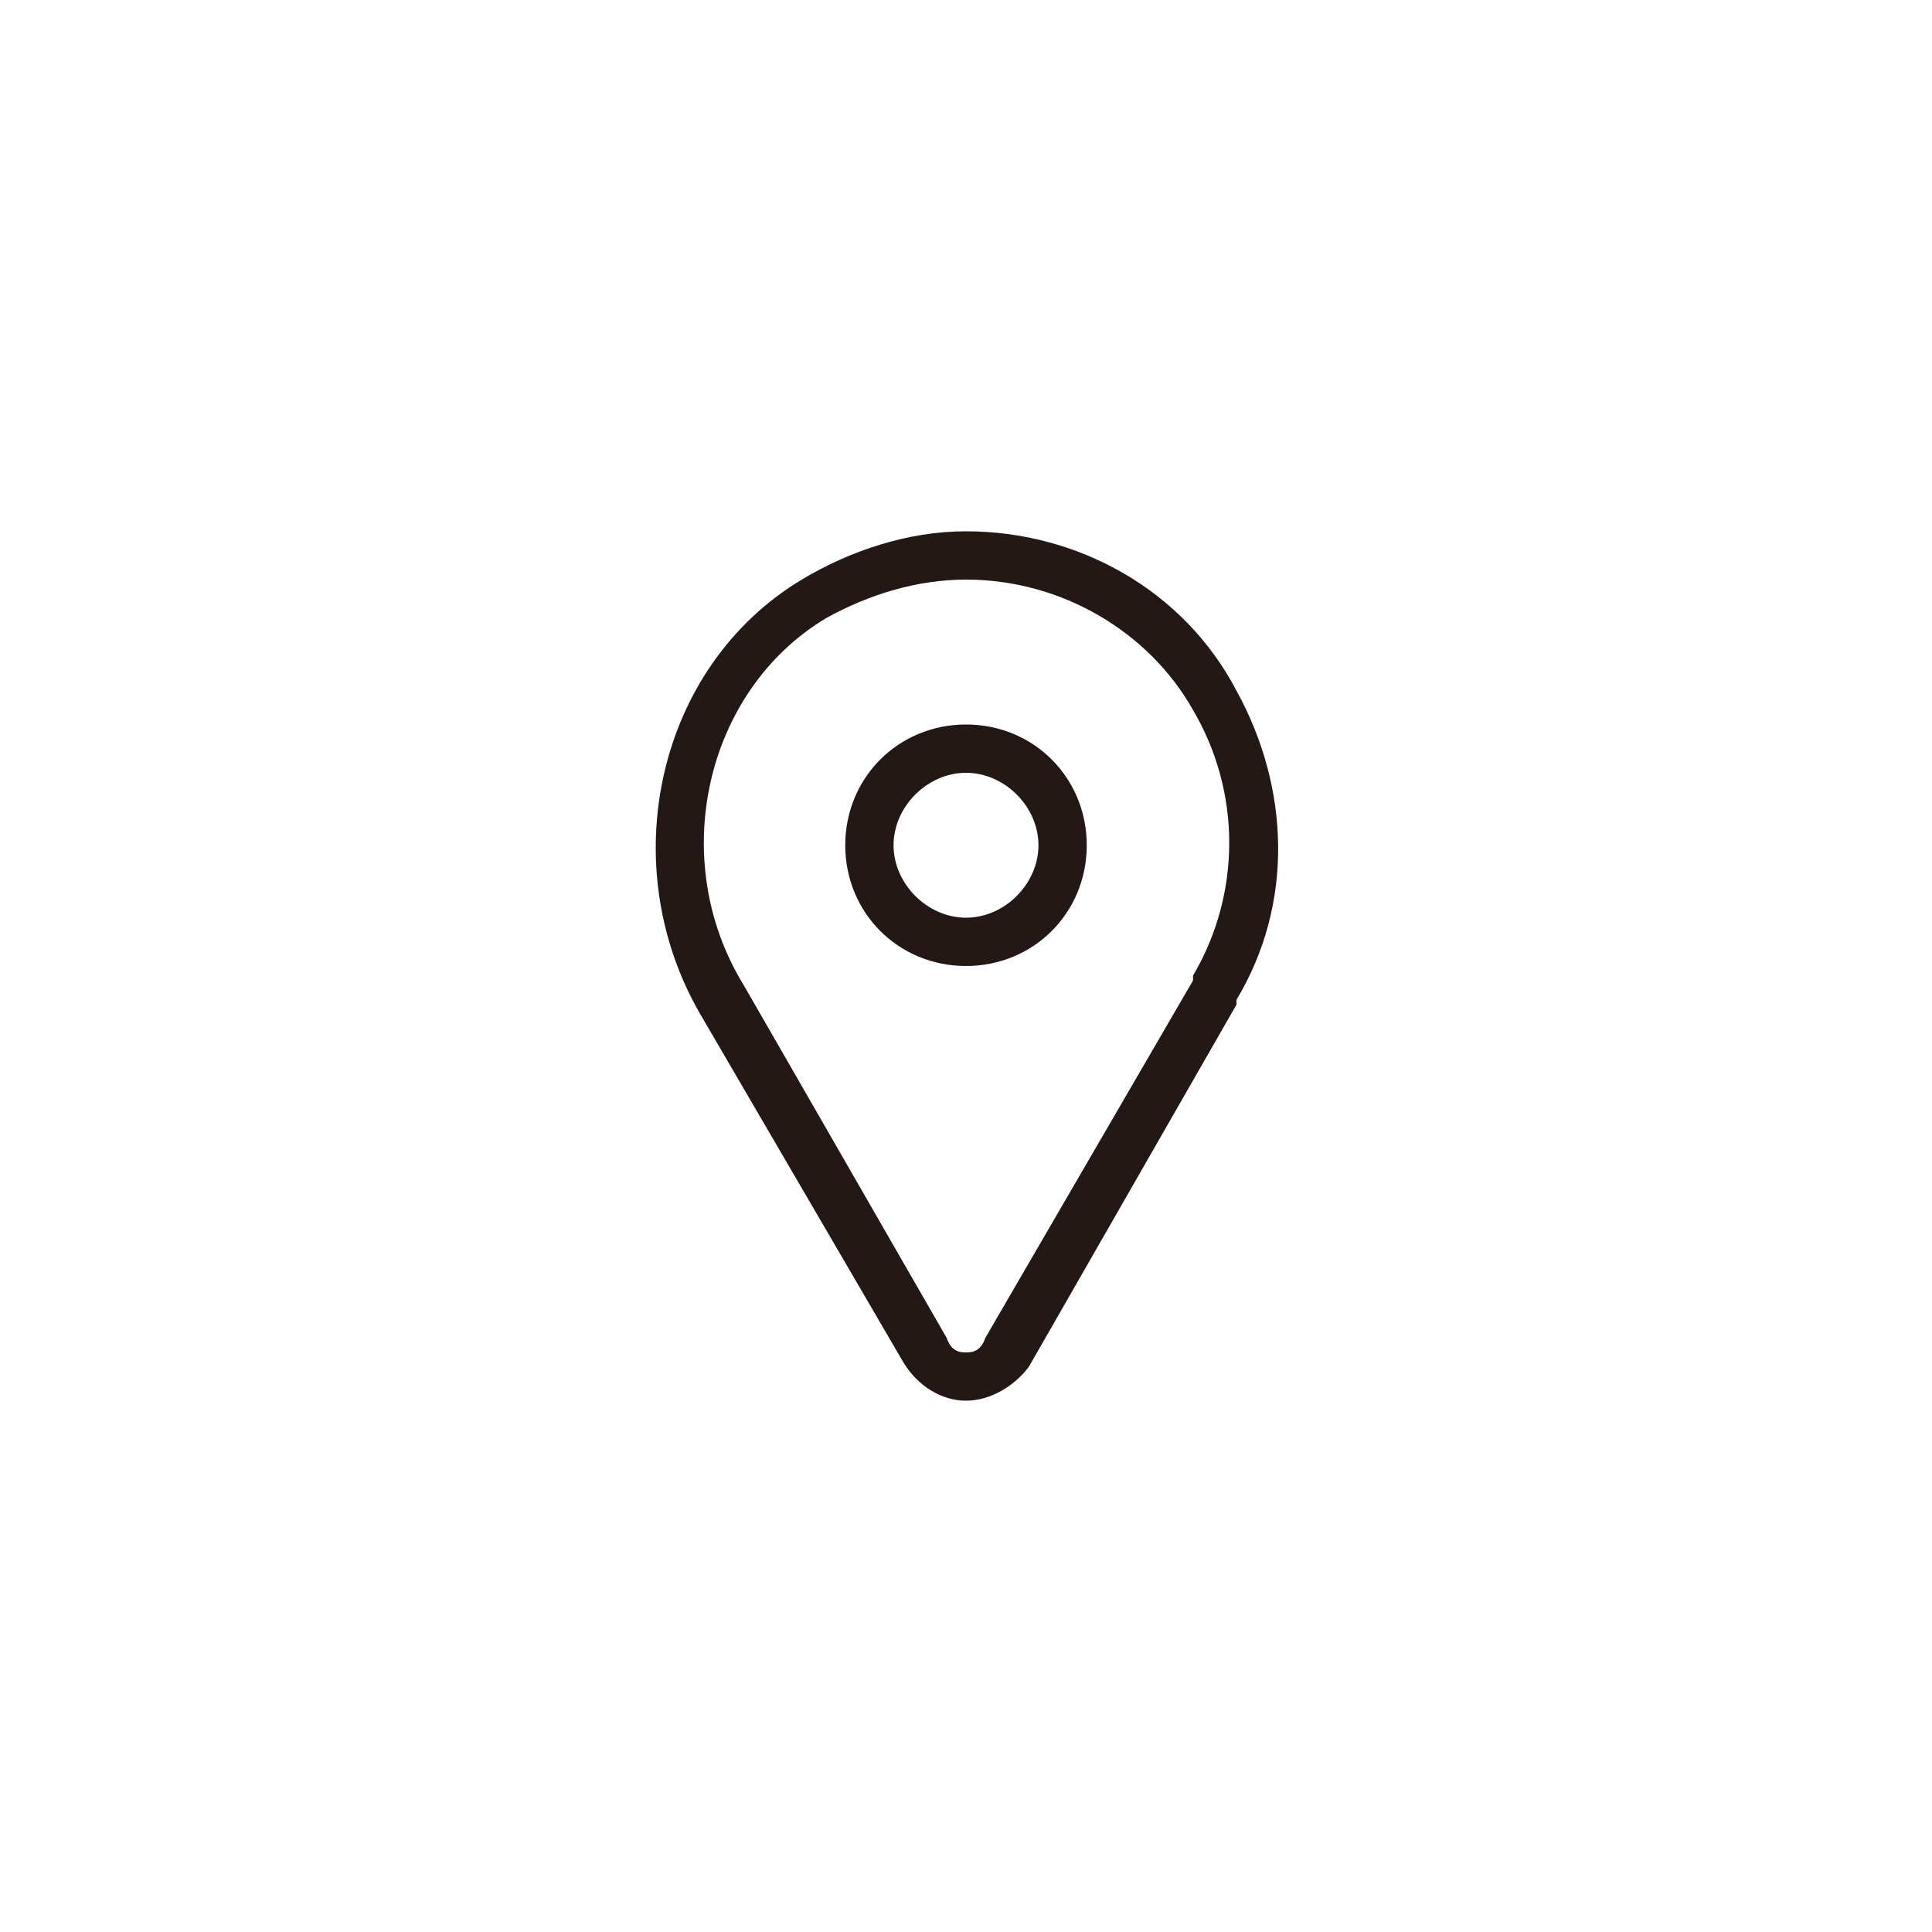 <?xml version="1.0" encoding="utf-8"?>
<!-- Generator: Adobe Illustrator 18.0.0, SVG Export Plug-In . SVG Version: 6.00 Build 0)  -->
<!DOCTYPE svg PUBLIC "-//W3C//DTD SVG 1.1//EN" "http://www.w3.org/Graphics/SVG/1.1/DTD/svg11.dtd">
<svg version="1.1" id="图层_1" xmlns="http://www.w3.org/2000/svg" xmlns:xlink="http://www.w3.org/1999/xlink" x="0px" y="0px"
	 viewBox="0 0 40 40" enable-background="new 0 0 40 40" xml:space="preserve">
<g>
	<g>
		<g>
			<g>
				<path fill="#231815" d="M20,29c-0.5,0-1-0.3-1.3-0.8L14.5,21c-1.8-3.1-0.9-7.2,2.1-9c1-0.6,2.2-1,3.4-1c2.3,0,4.5,1.2,5.6,3.3
					c1.1,2,1.2,4.4,0,6.4c0,0,0,0,0,0.1l-4.3,7.5C21,28.7,20.5,29,20,29z M20,12c-1,0-2,0.3-2.9,0.8c-2.5,1.5-3.3,5-1.7,7.6l4.2,7.3
					C19.7,28,19.9,28,20,28c0.1,0,0.3,0,0.4-0.3l4.3-7.4c0,0,0,0,0-0.1c1-1.7,1-3.8,0-5.5C23.8,13.1,22,12,20,12z"/>
			</g>
			<g>
				<path fill="#231815" d="M20,20c-1.4,0-2.5-1.1-2.5-2.5S18.6,15,20,15s2.5,1.1,2.5,2.5S21.4,20,20,20z M20,16
					c-0.8,0-1.5,0.7-1.5,1.5S19.2,19,20,19s1.5-0.7,1.5-1.5S20.8,16,20,16z"/>
			</g>
		</g>
	</g>
</g>
</svg>
